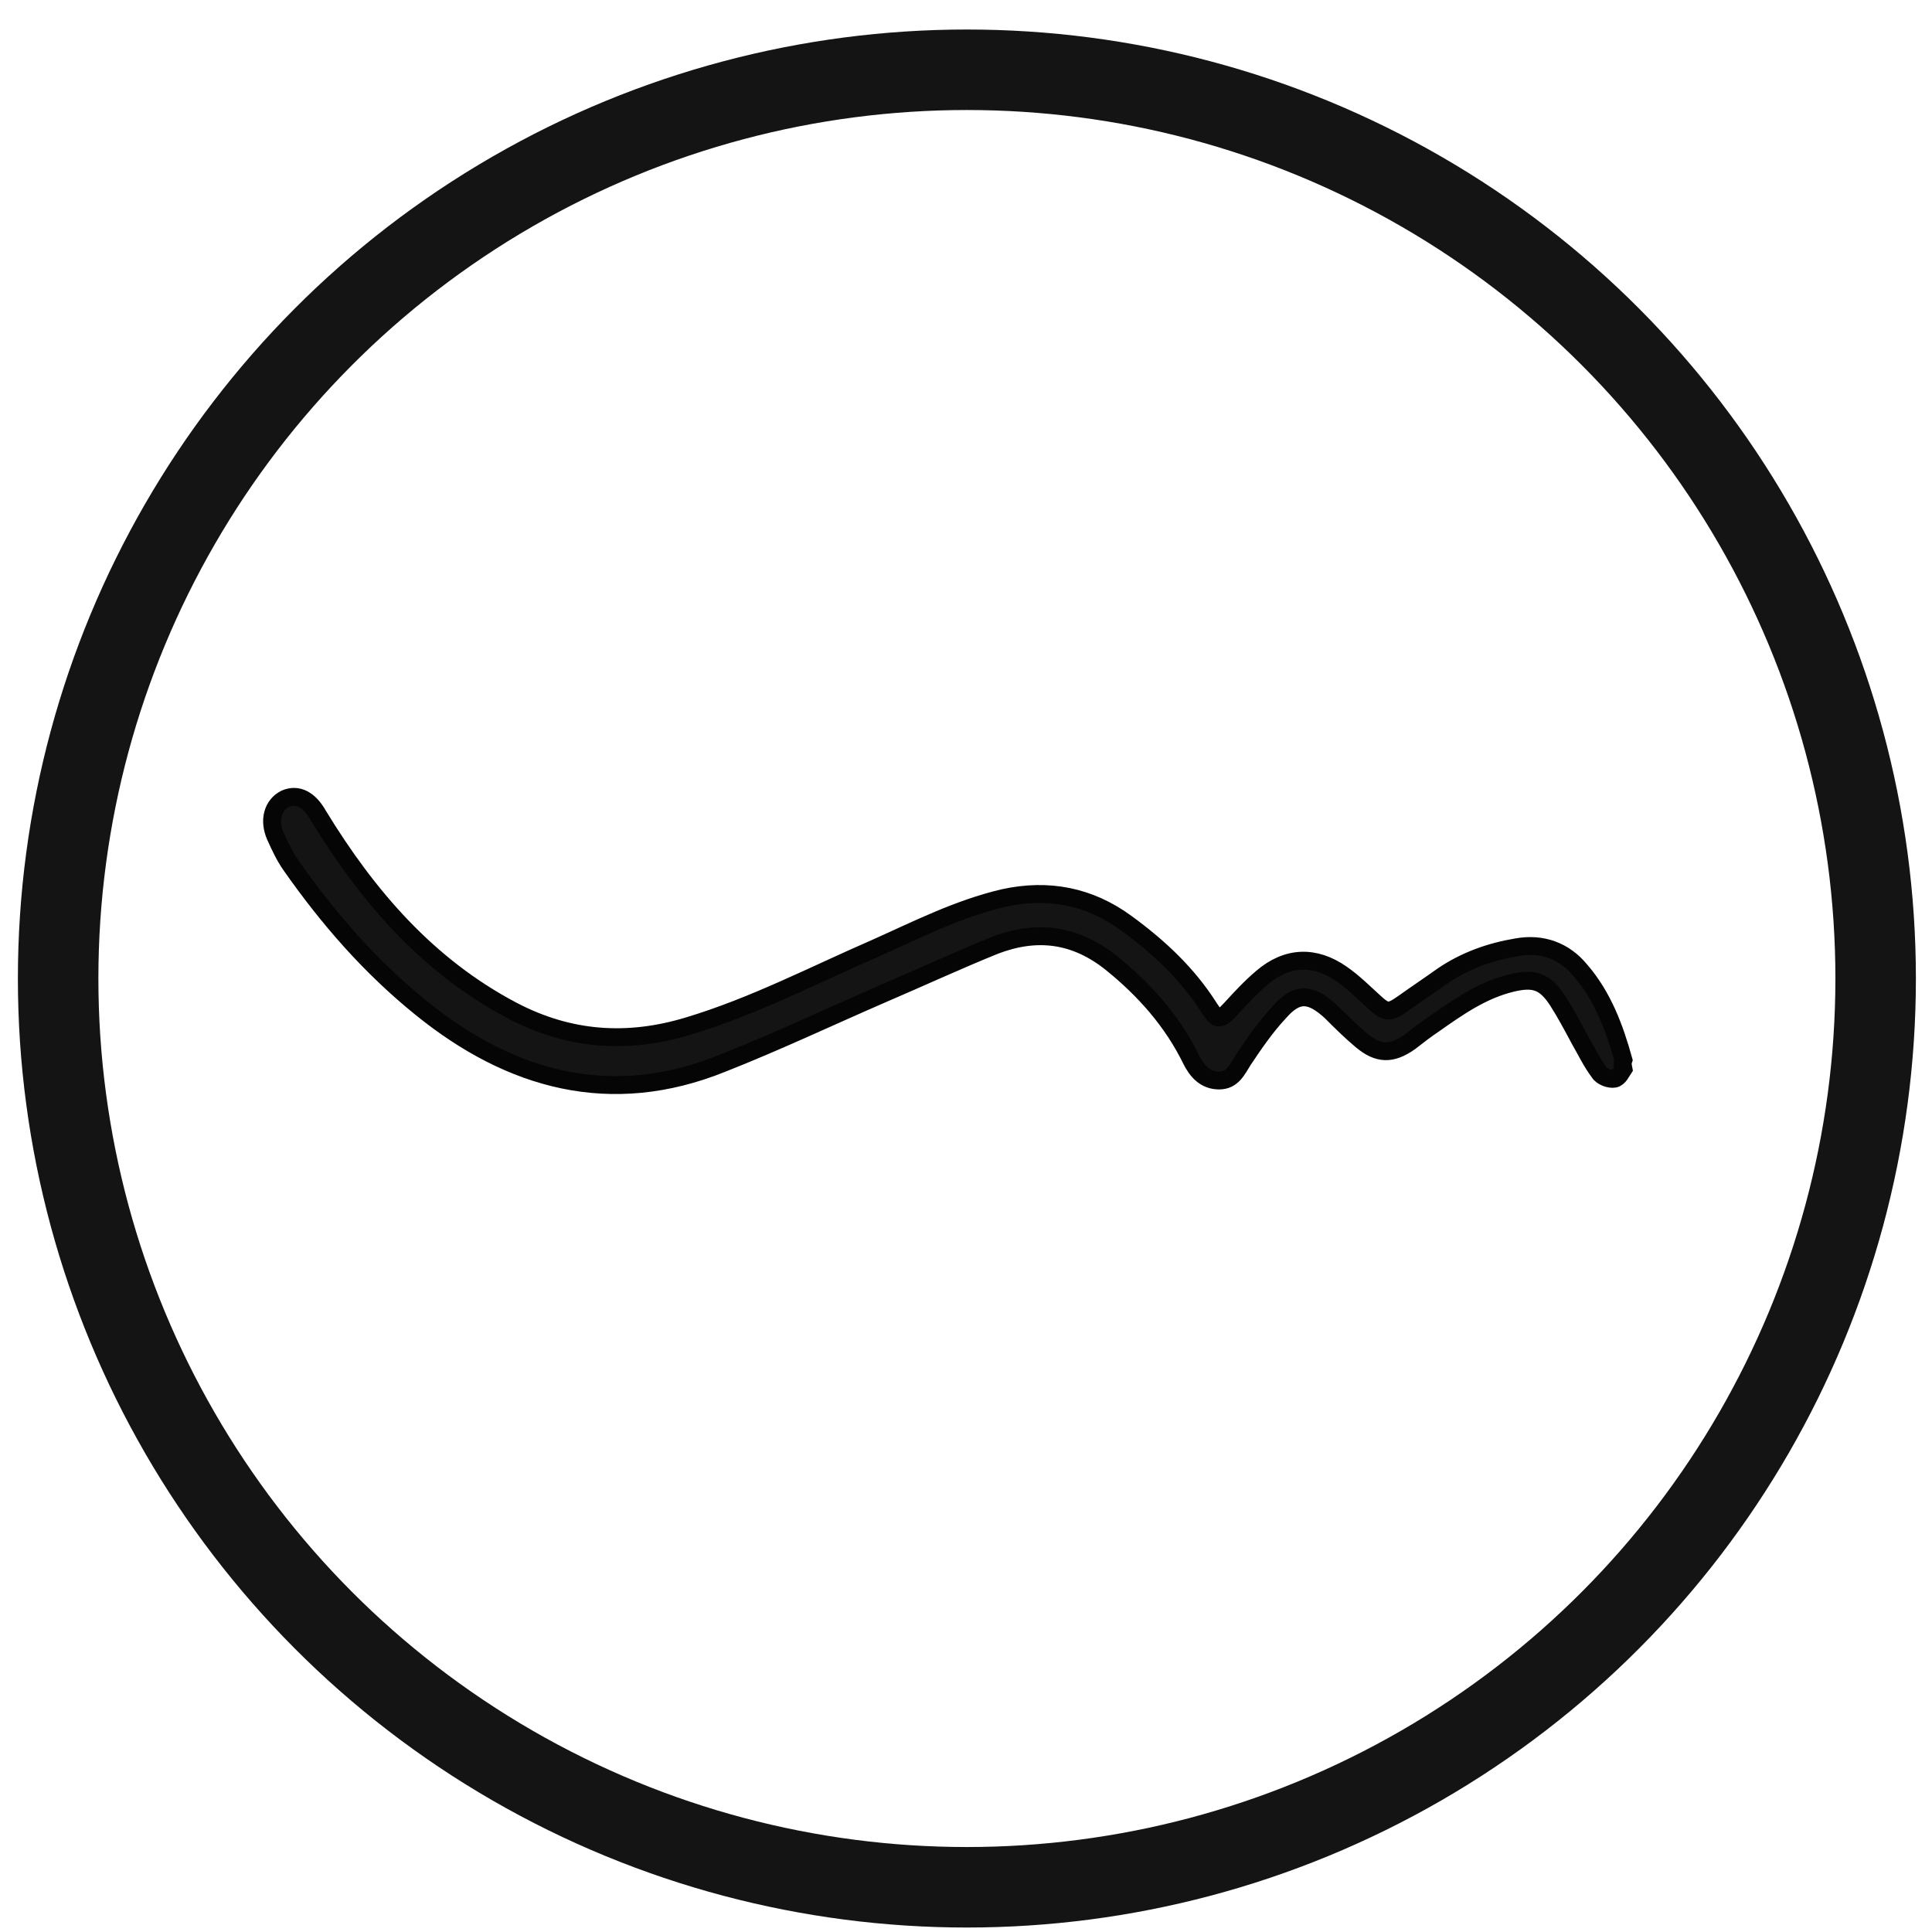 <?xml version="1.0" encoding="utf-8"?>
<!-- Generator: Adobe Illustrator 22.1.0, SVG Export Plug-In . SVG Version: 6.00 Build 0)  -->
<svg version="1.1" id="Layer_1" xmlns="http://www.w3.org/2000/svg" xmlns:xlink="http://www.w3.org/1999/xlink" x="0px" y="0px"
	 viewBox="0 0 216 216" style="enable-background:new 0 0 216 216;" xml:space="preserve">
<style type="text/css">
	.st0{display:none;fill:#141414;}
	.st1{fill:#141414;stroke:#050505;stroke-width:2;stroke-miterlimit:10;}
	.st2{fill:none;stroke:#141414;stroke-width:9;stroke-miterlimit:10;}
</style>
<g>
	<path class="st0" d="M8.8-8.5v227.2h228.7V-8.5H8.8z M180.5,120.6c-0.5,0.1-1.4-0.2-1.7-0.7c-0.9-1.2-1.5-2.5-2.2-3.7
		c-0.8-1.5-1.6-3-2.5-4.4c-1.4-2.1-2.6-2.5-5.1-1.9c-3.3,0.8-6,2.7-8.7,4.6c-0.9,0.6-1.8,1.3-2.7,2c-2,1.4-3.5,1.4-5.4-0.2
		c-1.2-1-2.3-2.1-3.4-3.2c-2.3-2.1-3.8-2.2-5.8,0.1c-1.5,1.6-2.8,3.5-4,5.3c-0.7,1.1-1.2,2.3-2.7,2.3c-1.6,0-2.5-1.1-3.1-2.3
		c-2.1-4.3-5.2-7.8-8.9-10.8c-4.1-3.3-8.4-3.8-13.1-2c-4.2,1.7-8.3,3.6-12.5,5.4c-6,2.6-11.9,5.4-18,7.8c-12.4,5-23.6,1.9-33.6-6.2
		c-5.7-4.6-10.4-10-14.6-16c-0.7-1-1.2-2.1-1.7-3.2c-0.8-1.8-0.3-3.5,1.1-4.2c1.4-0.6,2.7,0.1,3.7,1.9c5.5,9,12.2,16.8,21.7,21.8
		c6.3,3.3,12.8,3.8,19.7,1.7c7.3-2.2,14-5.7,20.9-8.7c4.7-2.1,9.2-4.4,14.3-5.6c5-1.1,9.6-0.2,13.7,2.8c3.7,2.7,6.9,5.7,9.3,9.5
		c0.9,1.4,1.2,1.4,2.4,0.1c1.1-1.2,2.2-2.4,3.5-3.5c2.8-2.4,5.9-2.5,8.9-0.4c1.3,0.9,2.4,2,3.5,3c1.5,1.4,1.8,1.4,3.5,0.2
		c1.4-1,2.9-2,4.3-3c2.5-1.7,5.3-2.7,8.3-3.2c2.8-0.5,5.3,0.4,7.1,2.6c2.5,2.9,3.8,6.4,4.8,10c0.1,0.2,0.1,0.4,0.1,0.9
		C181.3,119.8,180.9,120.6,180.5,120.6z M225.4,125.9c-0.8,3.3-4.5,4.8-7.7,4.2c-4.6-0.9-8-3.8-10.4-7.4c-0.3-0.2-0.6-0.3-0.9-0.5
		c-2.9-1.8-3.9-5.2-2.2-8.2c0.7-1.3,2-2.2,3.4-2.6c2-1.3,4.4-1.2,6.5-0.2c1.1,0.5,2.3,1,3.3,1.7c1.9,1.2,3.1,2.7,4.5,4.4
		c0.4,0.6,0.7,1.2,0.8,1.9C225,120.6,226,123.5,225.4,125.9z"/>
	<path class="st1" d="M181.5,119.5c-0.2,0.3-0.5,1-1,1.1c-0.5,0.1-1.4-0.2-1.7-0.7c-0.9-1.2-1.5-2.5-2.2-3.7c-0.8-1.5-1.6-3-2.5-4.4
		c-1.4-2.1-2.6-2.5-5.1-1.9c-3.3,0.8-6,2.7-8.7,4.6c-0.9,0.6-1.8,1.3-2.7,2c-2,1.4-3.5,1.4-5.4-0.2c-1.2-1-2.3-2.1-3.4-3.2
		c-2.3-2.1-3.8-2.2-5.8,0.1c-1.5,1.6-2.8,3.5-4,5.3c-0.7,1.1-1.2,2.3-2.7,2.3c-1.6,0-2.5-1.1-3.1-2.3c-2.1-4.3-5.2-7.8-8.9-10.8
		c-4.1-3.3-8.4-3.8-13.1-2c-4.2,1.7-8.3,3.6-12.5,5.4c-6,2.6-11.9,5.4-18,7.8c-12.4,5-23.6,1.9-33.6-6.2c-5.7-4.6-10.4-10-14.6-16
		c-0.7-1-1.2-2.1-1.7-3.2c-0.8-1.8-0.3-3.5,1.1-4.2c1.4-0.6,2.7,0.1,3.7,1.9c5.5,9,12.2,16.8,21.7,21.8c6.3,3.3,12.8,3.8,19.7,1.7
		c7.3-2.2,14-5.7,20.9-8.7c4.7-2.1,9.2-4.4,14.3-5.6c5-1.1,9.6-0.2,13.7,2.8c3.7,2.7,6.9,5.7,9.3,9.5c0.9,1.4,1.2,1.4,2.4,0.1
		c1.1-1.2,2.2-2.4,3.5-3.5c2.8-2.4,5.9-2.5,8.9-0.4c1.3,0.9,2.4,2,3.5,3c1.5,1.4,1.8,1.4,3.5,0.2c1.4-1,2.9-2,4.3-3
		c2.5-1.7,5.3-2.7,8.3-3.2c2.8-0.5,5.3,0.4,7.1,2.6c2.5,2.9,3.8,6.4,4.8,10C181.4,118.8,181.4,119,181.5,119.5z"/>
</g>
<circle class="st2" cx="108.1" cy="109.4" r="101.6"/>
</svg>
